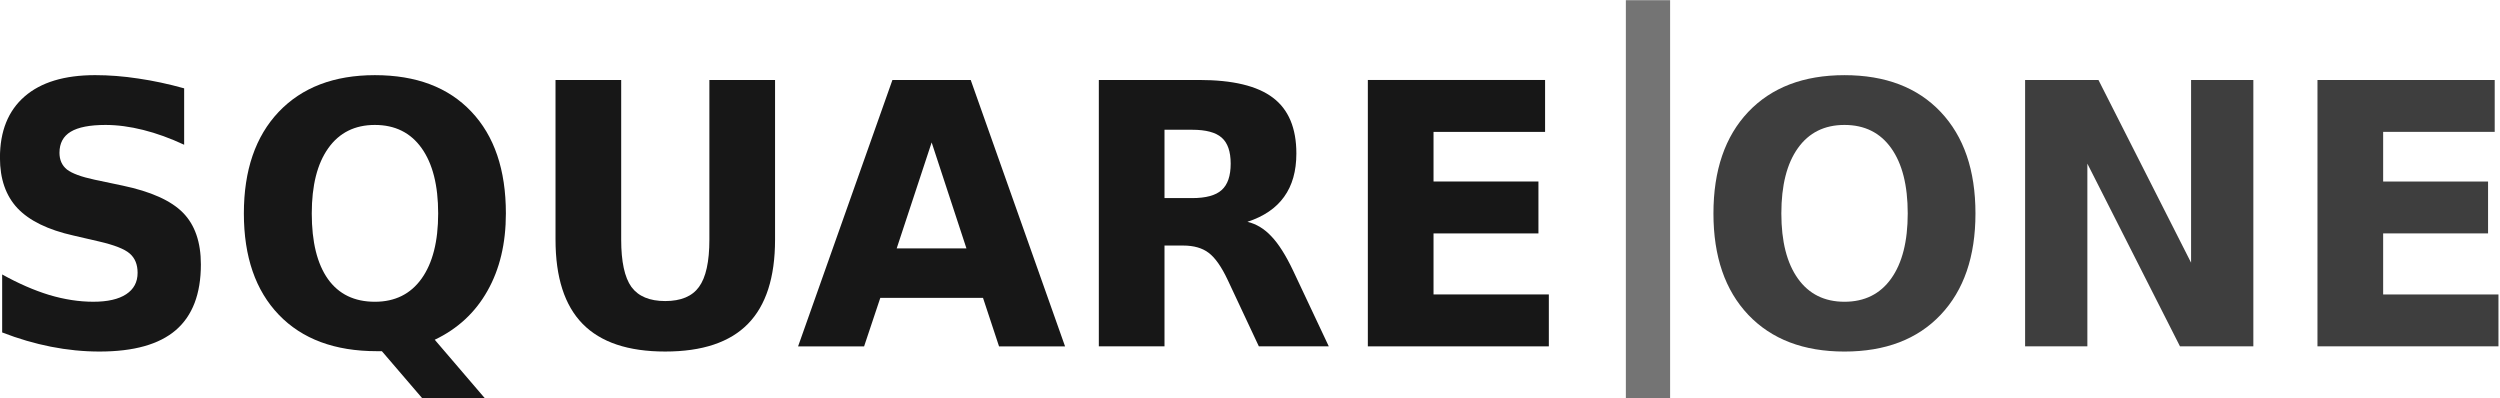 <?xml version="1.0" encoding="UTF-8" standalone="no"?>
<!-- Created with Inkscape (http://www.inkscape.org/) -->

<svg
   width="168.977mm"
   height="26.928mm"
   viewBox="0 0 168.977 26.928"
   version="1.1"
   id="svg5"
   sodipodi:docname="logo.svg"
   inkscape:version="1.1.2 (1:1.1+202202050950+0a00cf5339)"
   xmlns:inkscape="http://www.inkscape.org/namespaces/inkscape"
   xmlns:sodipodi="http://sodipodi.sourceforge.net/DTD/sodipodi-0.dtd"
   xmlns="http://www.w3.org/2000/svg"
   xmlns:svg="http://www.w3.org/2000/svg">
  <sodipodi:namedview
     id="namedview7"
     pagecolor="#505050"
     bordercolor="#eeeeee"
     borderopacity="1"
     inkscape:pageshadow="0"
     inkscape:pageopacity="0"
     inkscape:pagecheckerboard="0"
     inkscape:document-units="mm"
     showgrid="false"
     inkscape:zoom="0.47749719"
     inkscape:cx="383.24833"
     inkscape:cy="183.24715"
     inkscape:window-width="1366"
     inkscape:window-height="693"
     inkscape:window-x="0"
     inkscape:window-y="0"
     inkscape:window-maximized="1"
     inkscape:current-layer="g39139" />
  <defs
     id="defs2">
    <rect
       x="9.54"
       y="391.86"
       width="768.3"
       height="224.579"
       id="rect4412" />
  </defs>
  <g
     inkscape:label="Camada 1"
     inkscape:groupmode="layer"
     id="layer1"
     transform="translate(-3.081,-100.207)">
    <g
       id="g39139">
      <g
         aria-label="SQUARE ONE"
         transform="matrix(0.805,0,0,0.842,-6.298,-228.18)"
         id="text4410"
         style="font-weight:bold;font-size:29.333px;line-height:1.25;-inkscape-font-specification:'sans-serif, Bold';white-space:pre;shape-inside:url(#rect4412);stroke-width:0.321">
        <path
           d="m 27.113,397.102 v 4.526 q -1.762,-0.788 -3.437,-1.189 -1.676,-0.401 -3.165,-0.401 -1.977,0 -2.922,0.544 -0.945,0.544 -0.945,1.69 0,0.859 0.63,1.346 0.645,0.473 2.32,0.816 l 2.349,0.473 q 3.566,0.716 5.07,2.177 1.504,1.461 1.504,4.154 0,3.538 -2.105,5.271 -2.091,1.719 -6.402,1.719 -2.034,0 -4.082,-0.387 -2.048,-0.387 -4.096,-1.146 v -4.655 q 2.048,1.089 3.953,1.647 1.919,0.544 3.695,0.544 1.805,0 2.764,-0.602 0.96,-0.602 0.96,-1.719 0,-1.003 -0.659,-1.547 -0.645,-0.544 -2.592,-0.974 l -2.134,-0.473 q -3.208,-0.688 -4.698,-2.191 -1.475,-1.504 -1.475,-4.053 0,-3.194 2.062,-4.913 2.062,-1.719 5.93,-1.719 1.762,0 3.624,0.272 1.862,0.258 3.853,0.788 z"
           style="fill:#171717"
           id="path39262" />
        <path
           d="m 43.714,418.199 h -0.43 q -5.285,0 -8.221,-2.922 -2.936,-2.922 -2.936,-8.135 0,-5.199 2.922,-8.15 2.936,-2.951 8.078,-2.951 5.199,0 8.092,2.922 2.908,2.922 2.908,8.178 0,3.609 -1.547,6.216 -1.533,2.607 -4.426,3.924 l 4.311,4.812 H 47.208 Z m -0.587,-18.161 q -2.521,0 -3.91,1.862 -1.389,1.862 -1.389,5.242 0,3.438 1.361,5.271 1.361,1.819 3.939,1.819 2.535,0 3.924,-1.862 1.389,-1.862 1.389,-5.228 0,-3.38 -1.389,-5.242 -1.389,-1.862 -3.924,-1.862 z"
           style="fill:#171717"
           id="path39259" />
        <path
           d="m 58.294,396.428 h 5.514 v 12.819 q 0,2.65 0.859,3.796 0.874,1.132 2.836,1.132 1.977,0 2.836,-1.132 0.874,-1.146 0.874,-3.796 v -12.819 h 5.514 v 12.819 q 0,4.54 -2.277,6.76 -2.277,2.22 -6.947,2.22 -4.655,0 -6.932,-2.22 -2.277,-2.22 -2.277,-6.76 z"
           style="fill:#171717"
           id="path39256" />
        <path
           d="m 94.187,413.917 h -8.622 l -1.361,3.896 h -5.543 l 7.921,-21.384 h 6.574 l 7.921,21.384 h -5.543 z m -7.247,-3.967 h 5.858 l -2.922,-8.508 z"
           style="fill:#171717"
           id="path39253" />
        <path
           d="m 111.747,405.91 q 1.733,0 2.478,-0.645 0.759,-0.645 0.759,-2.12 0,-1.461 -0.759,-2.091 -0.745,-0.63 -2.478,-0.63 h -2.32 v 5.486 z m -2.32,3.81 v 8.092 h -5.514 v -21.384 h 8.422 q 4.225,0 6.187,1.418 1.977,1.418 1.977,4.483 0,2.12 -1.031,3.48 -1.017,1.361 -3.079,2.005 1.132,0.258 2.02,1.174 0.902,0.902 1.819,2.75 l 2.993,6.073 h -5.872 l -2.607,-5.314 q -0.788,-1.604 -1.604,-2.191 -0.802,-0.587 -2.148,-0.587 z"
           style="fill:#171717"
           id="path39250" />
        <path
           d="m 126.5,396.428 h 14.882 v 4.168 h -9.367 v 3.982 h 8.809 v 4.168 h -8.809 v 4.898 h 9.682 v 4.168 h -15.197 z"
           style="fill:#171717"
           id="path39247" />
        <path
           d="m 166.518,400.038 q -2.521,0 -3.91,1.862 -1.389,1.862 -1.389,5.242 0,3.366 1.389,5.228 1.389,1.862 3.91,1.862 2.535,0 3.924,-1.862 1.389,-1.862 1.389,-5.228 0,-3.38 -1.389,-5.242 -1.389,-1.862 -3.924,-1.862 z m 0,-3.996 q 5.156,0 8.078,2.951 2.922,2.951 2.922,8.15 0,5.185 -2.922,8.135 -2.922,2.951 -8.078,2.951 -5.142,0 -8.078,-2.951 -2.922,-2.951 -2.922,-8.135 0,-5.199 2.922,-8.15 2.936,-2.951 8.078,-2.951 z"
           style="fill:#3e3e3e"
           id="path39244" />
        <path
           d="m 181.686,396.428 h 6.159 l 7.777,14.667 v -14.667 h 5.228 v 21.384 h -6.159 l -7.777,-14.667 v 14.667 h -5.228 z"
           style="fill:#3e3e3e"
           id="path39241" />
        <path
           d="m 206.235,396.428 h 14.881 v 4.168 h -9.367 v 3.982 h 8.809 v 4.168 h -8.809 v 4.898 h 9.682 v 4.168 h -15.197 z"
           style="fill:#3e3e3e"
           id="path39238" />
      </g>
      <g
         aria-label="|"
         transform="scale(1.001,0.999)"
         id="text29784"
         style="font-weight:bold;font-size:26.959px;line-height:1.25;-inkscape-font-specification:'sans-serif, Bold';stroke-width:0.265">
        <path
           d="m 115.849,100.32 v 26.959 h -2.988 v -26.959 z"
           style="fill:#747474"
           id="path39235" />
      </g>
    </g>
  </g>
</svg>
